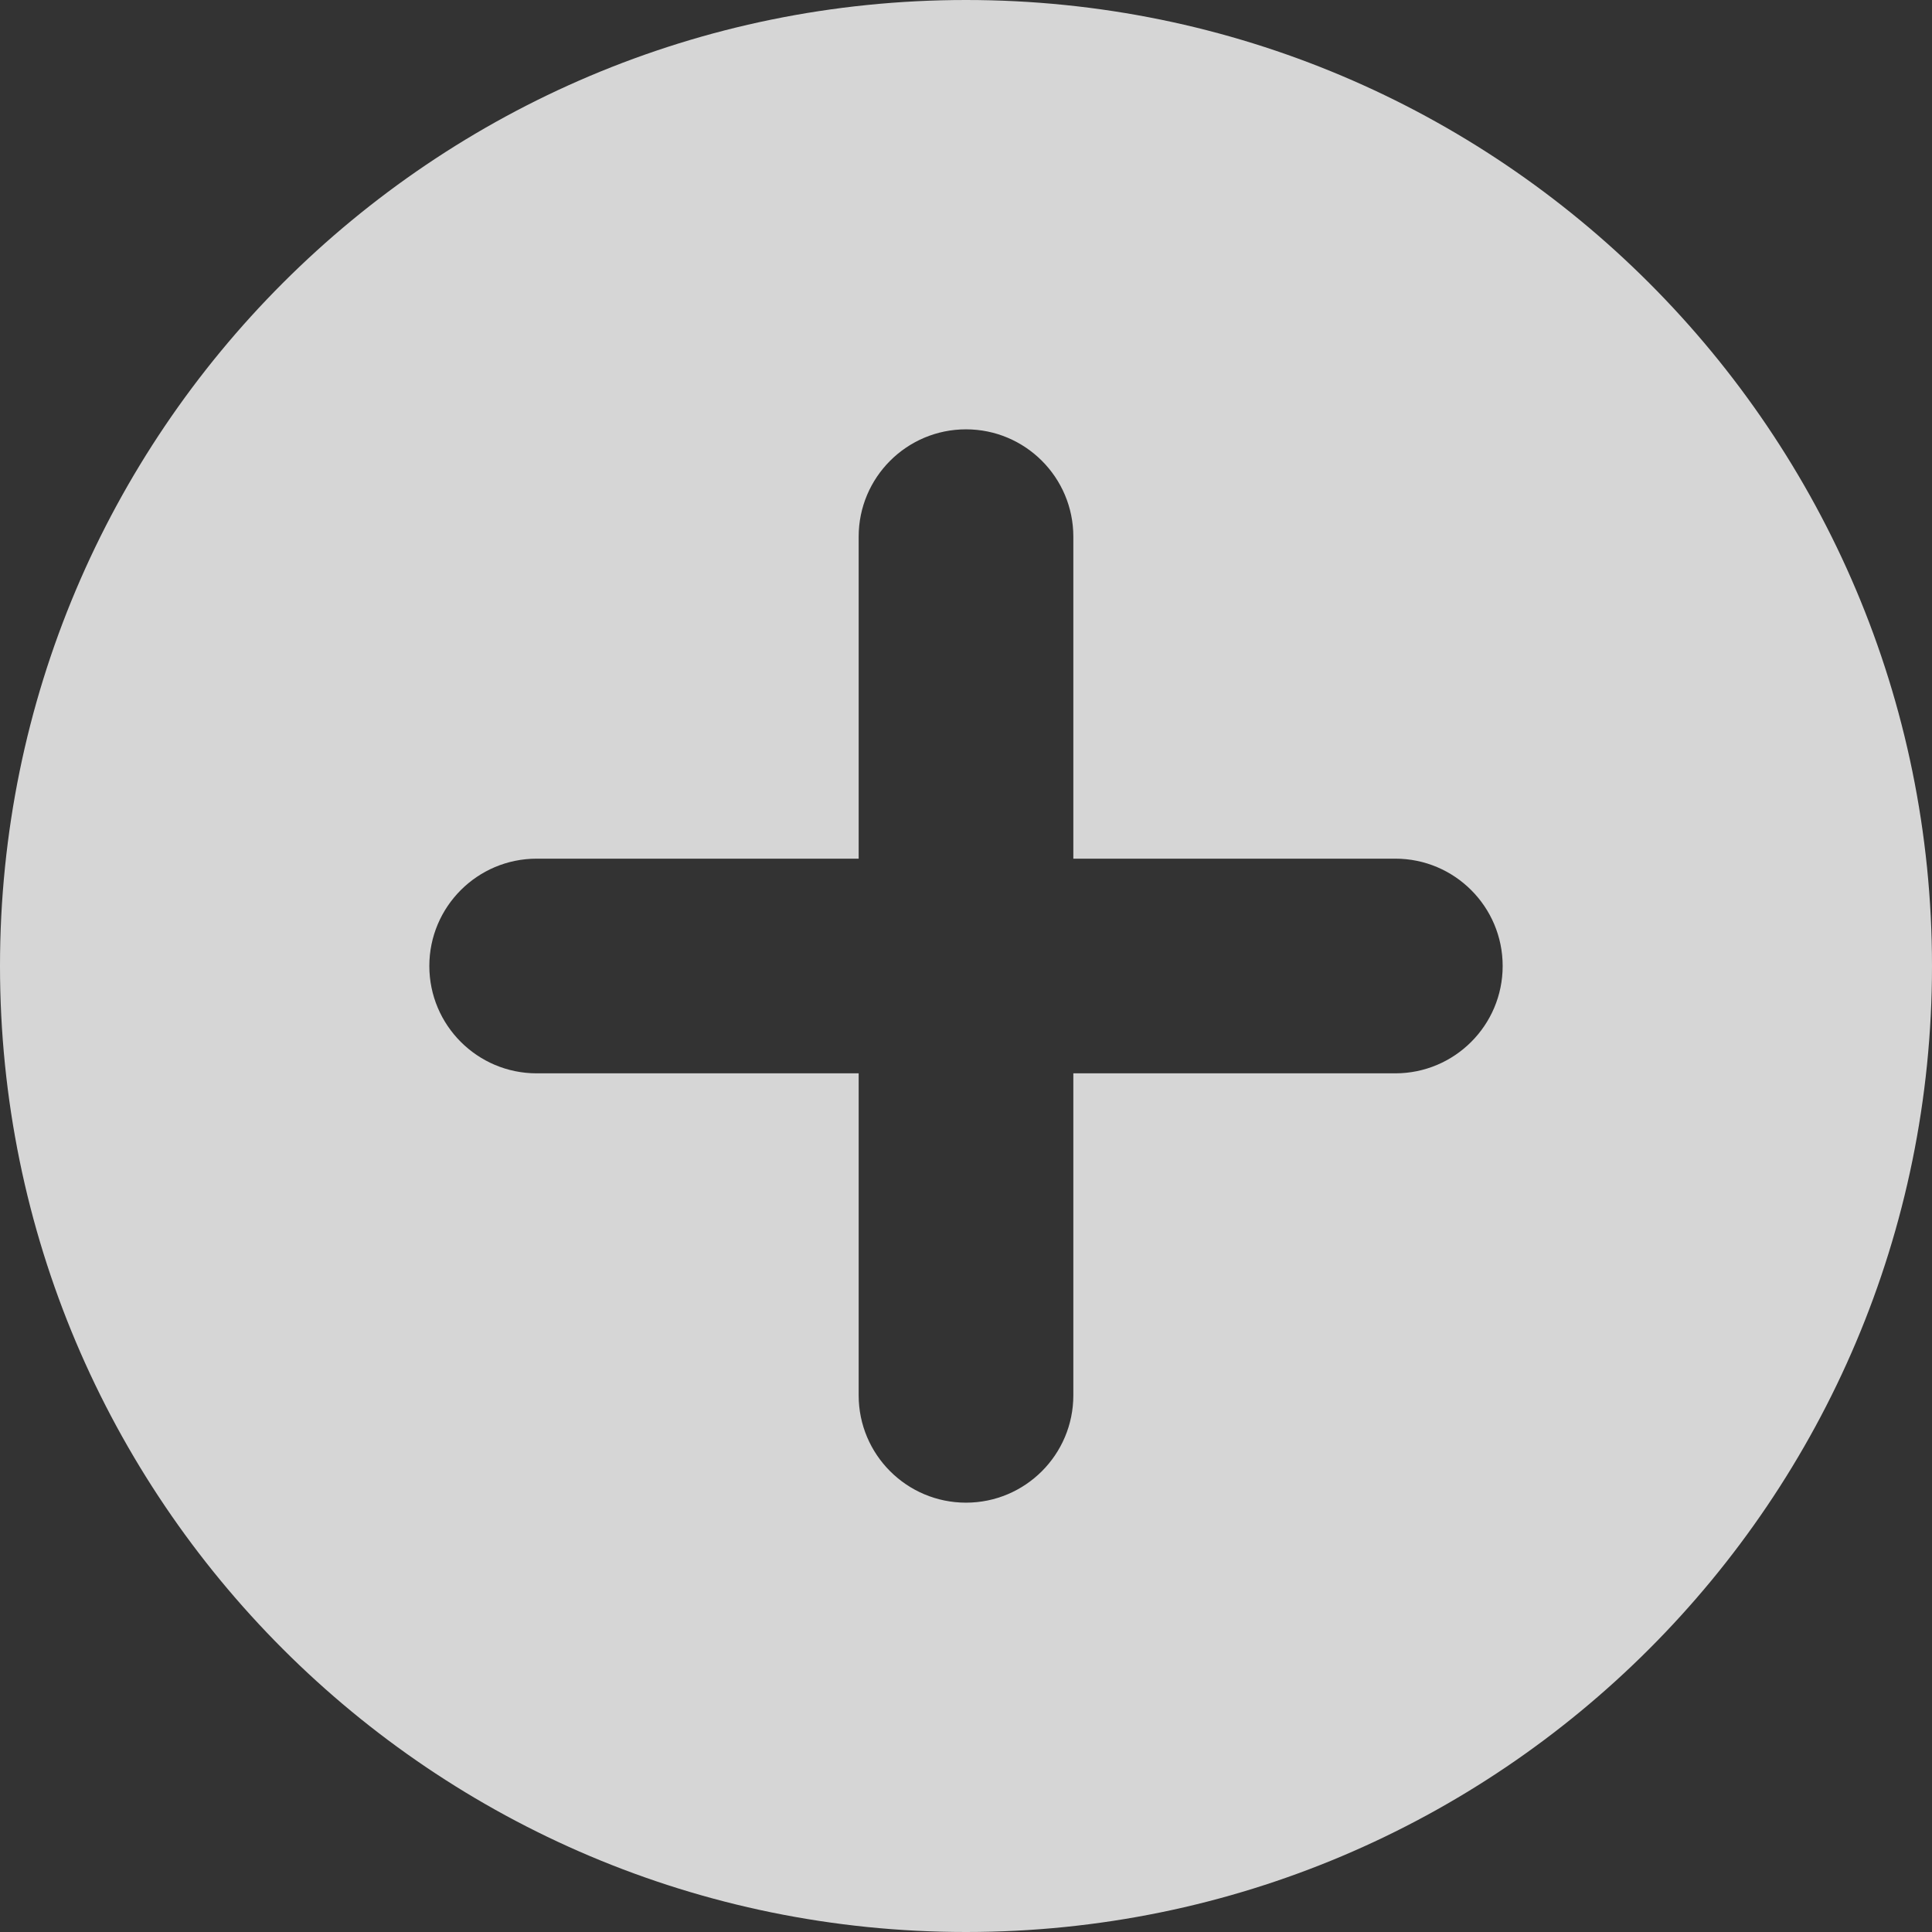<?xml version="1.0" encoding="UTF-8"?>
<svg width="18px" height="18px" viewBox="0 0 18 18" version="1.1" xmlns="http://www.w3.org/2000/svg" xmlns:xlink="http://www.w3.org/1999/xlink">
    <rect x="0" y="0" width="18" height="18" fill="#333333" stroke="none"/>
    <title>add_highlighted</title>
    <g id="Ver2" stroke="none" stroke-width="1" fill="none" fill-rule="evenodd" fill-opacity="0.8">
        <g id="A6" transform="translate(-1524, -874)" fill="#FFFFFF">
            <path d="M1533,874 C1537.971,874 1542,878.029 1542,883 C1542,887.971 1537.971,892 1533,892 C1528.029,892 1524,887.971 1524,883 C1524,878.029 1528.029,874 1533,874 Z M1533,878 C1532.448,878 1532,878.448 1532,879 L1532,879 L1532,882 L1529,882 C1528.448,882 1528,882.448 1528,883 C1528,883.552 1528.448,884 1529,884 L1529,884 L1532,884 L1532,887 C1532,887.552 1532.448,888 1533,888 C1533.552,888 1534,887.552 1534,887 L1534,887 L1534,884 L1537,884 C1537.552,884 1538,883.552 1538,883 C1538,882.448 1537.552,882 1537,882 L1537,882 L1534,882 L1534,879 C1534,878.448 1533.552,878 1533,878 Z" id="add_highlighted"></path>
        </g>
    </g>
</svg>